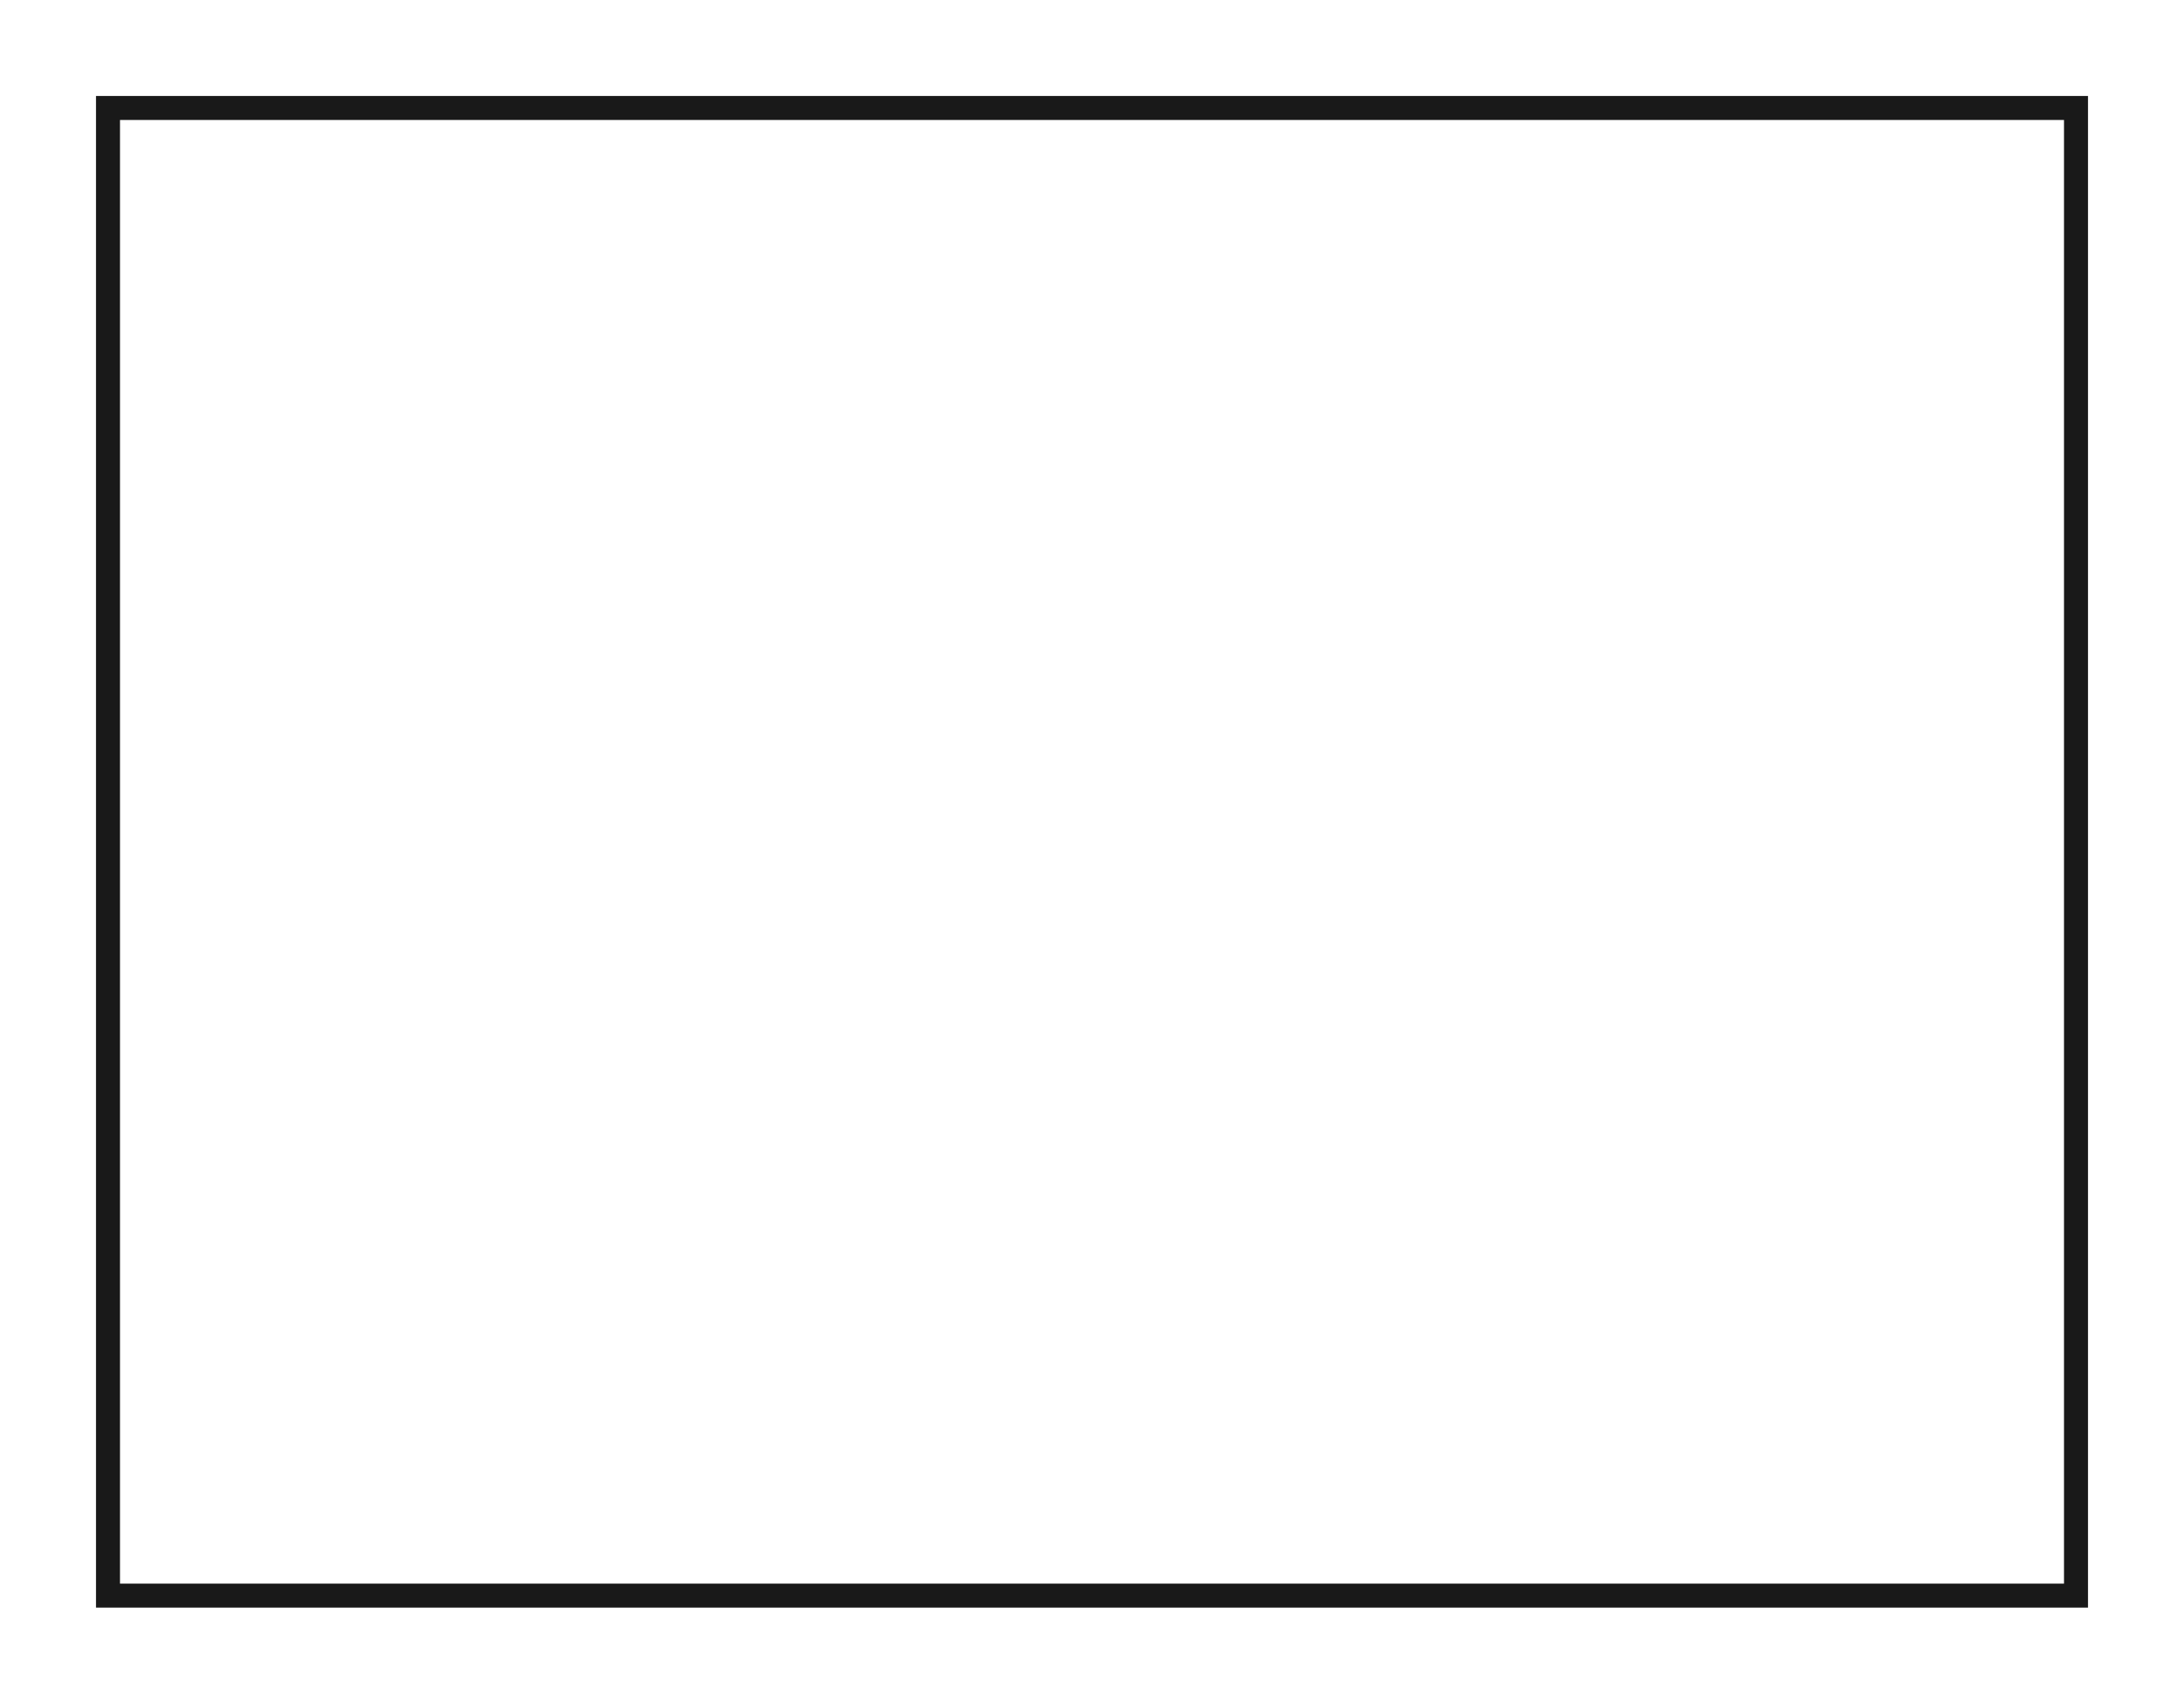 <svg width="91" height="71" viewBox="0 0 91 71" fill="none" xmlns="http://www.w3.org/2000/svg">
<g filter="url(#filter0_d_36_174)">
<path d="M4 0H87V63H4V0Z" fill="white"/>
<path d="M4.5 0.5H86.5V62.5H4.5V0.5Z" stroke="black" stroke-opacity="0.9"/>
</g>
<defs>
<filter id="filter0_d_36_174" x="0" y="0" width="91" height="71" filterUnits="userSpaceOnUse" color-interpolation-filters="sRGB">
<feFlood flood-opacity="0" result="BackgroundImageFix"/>
<feColorMatrix in="SourceAlpha" type="matrix" values="0 0 0 0 0 0 0 0 0 0 0 0 0 0 0 0 0 0 127 0" result="hardAlpha"/>
<feOffset dy="4"/>
<feGaussianBlur stdDeviation="2"/>
<feComposite in2="hardAlpha" operator="out"/>
<feColorMatrix type="matrix" values="0 0 0 0 0 0 0 0 0 0 0 0 0 0 0 0 0 0 0.25 0"/>
<feBlend mode="normal" in2="BackgroundImageFix" result="effect1_dropShadow_36_174"/>
<feBlend mode="normal" in="SourceGraphic" in2="effect1_dropShadow_36_174" result="shape"/>
</filter>
</defs>
</svg>
